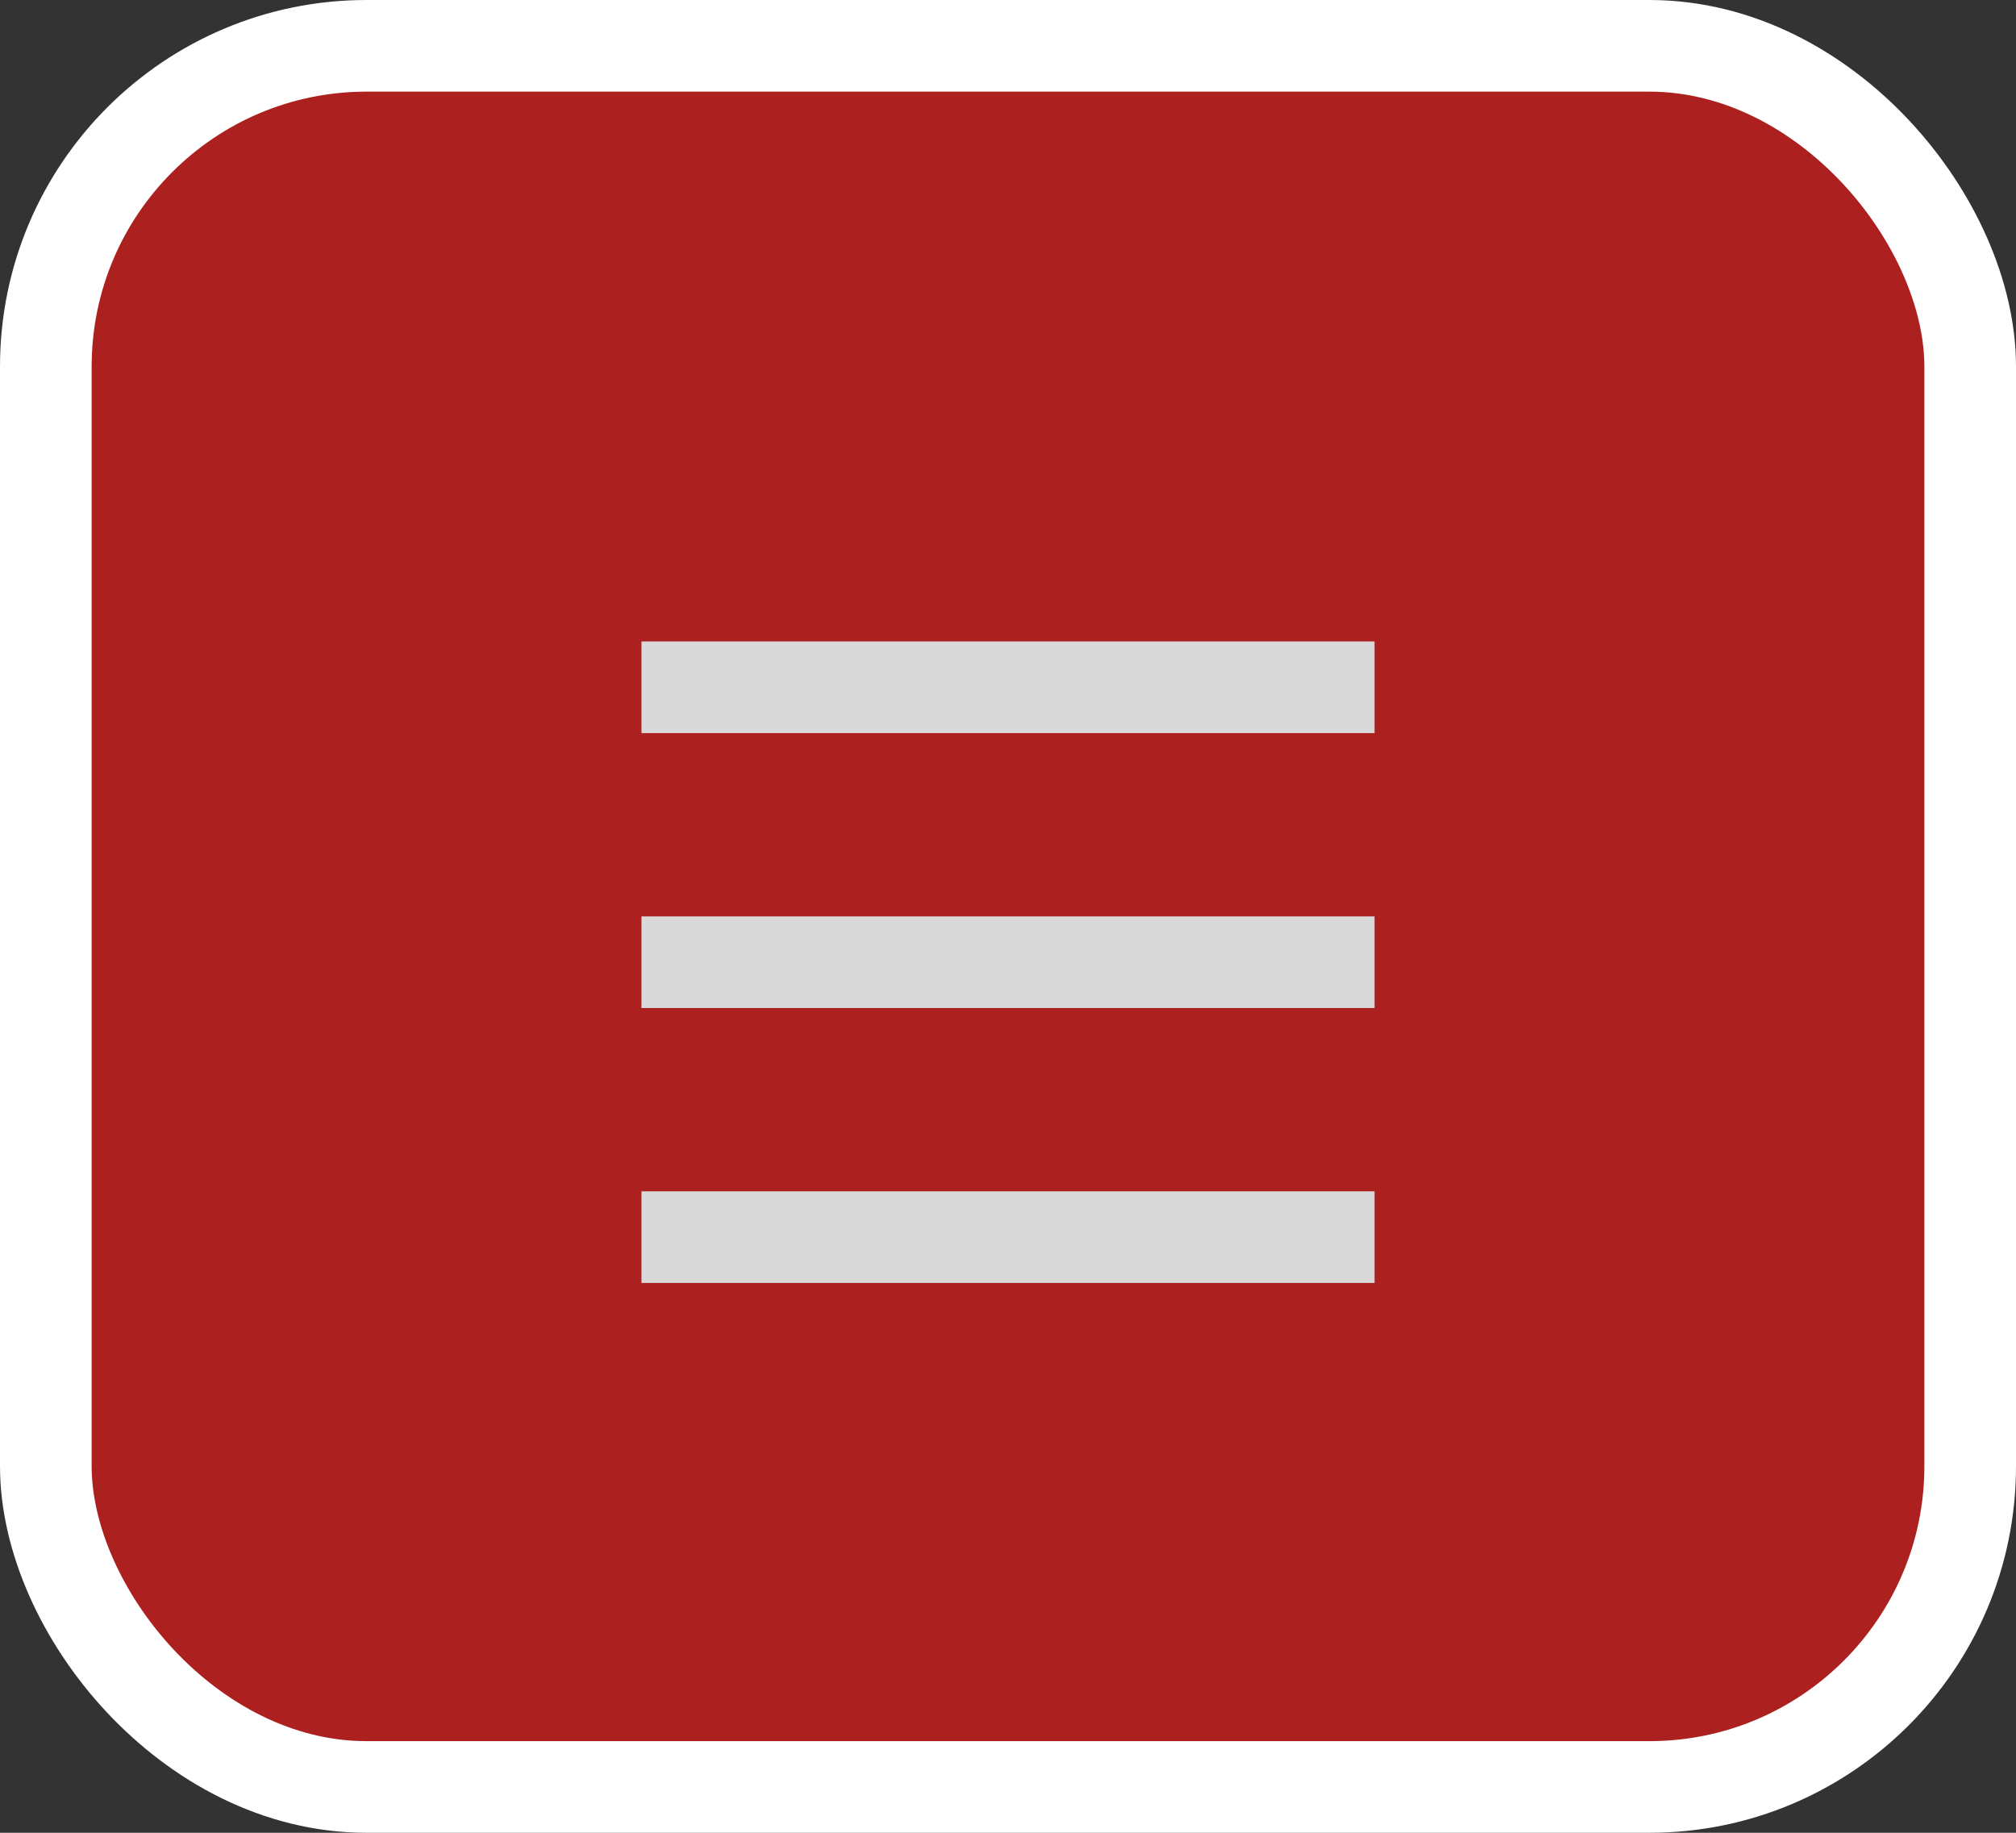 <svg width="22" height="20" viewBox="0 0 22 20" fill="none" xmlns="http://www.w3.org/2000/svg">
<rect x="0" y="0" width="22" height="20" fill="#333333" stroke="none"/>
<rect x="0.5" y="0.5" width="21" height="19" rx="3.5" fill="#AD2020" stroke="white"/>
<rect x="7" y="7" width="8" height="1" fill="#D9D9D9"/>
<rect x="7" y="10" width="8" height="1" fill="#D9D9D9"/>
<rect x="7" y="13" width="8" height="1" fill="#D9D9D9"/>
</svg>
